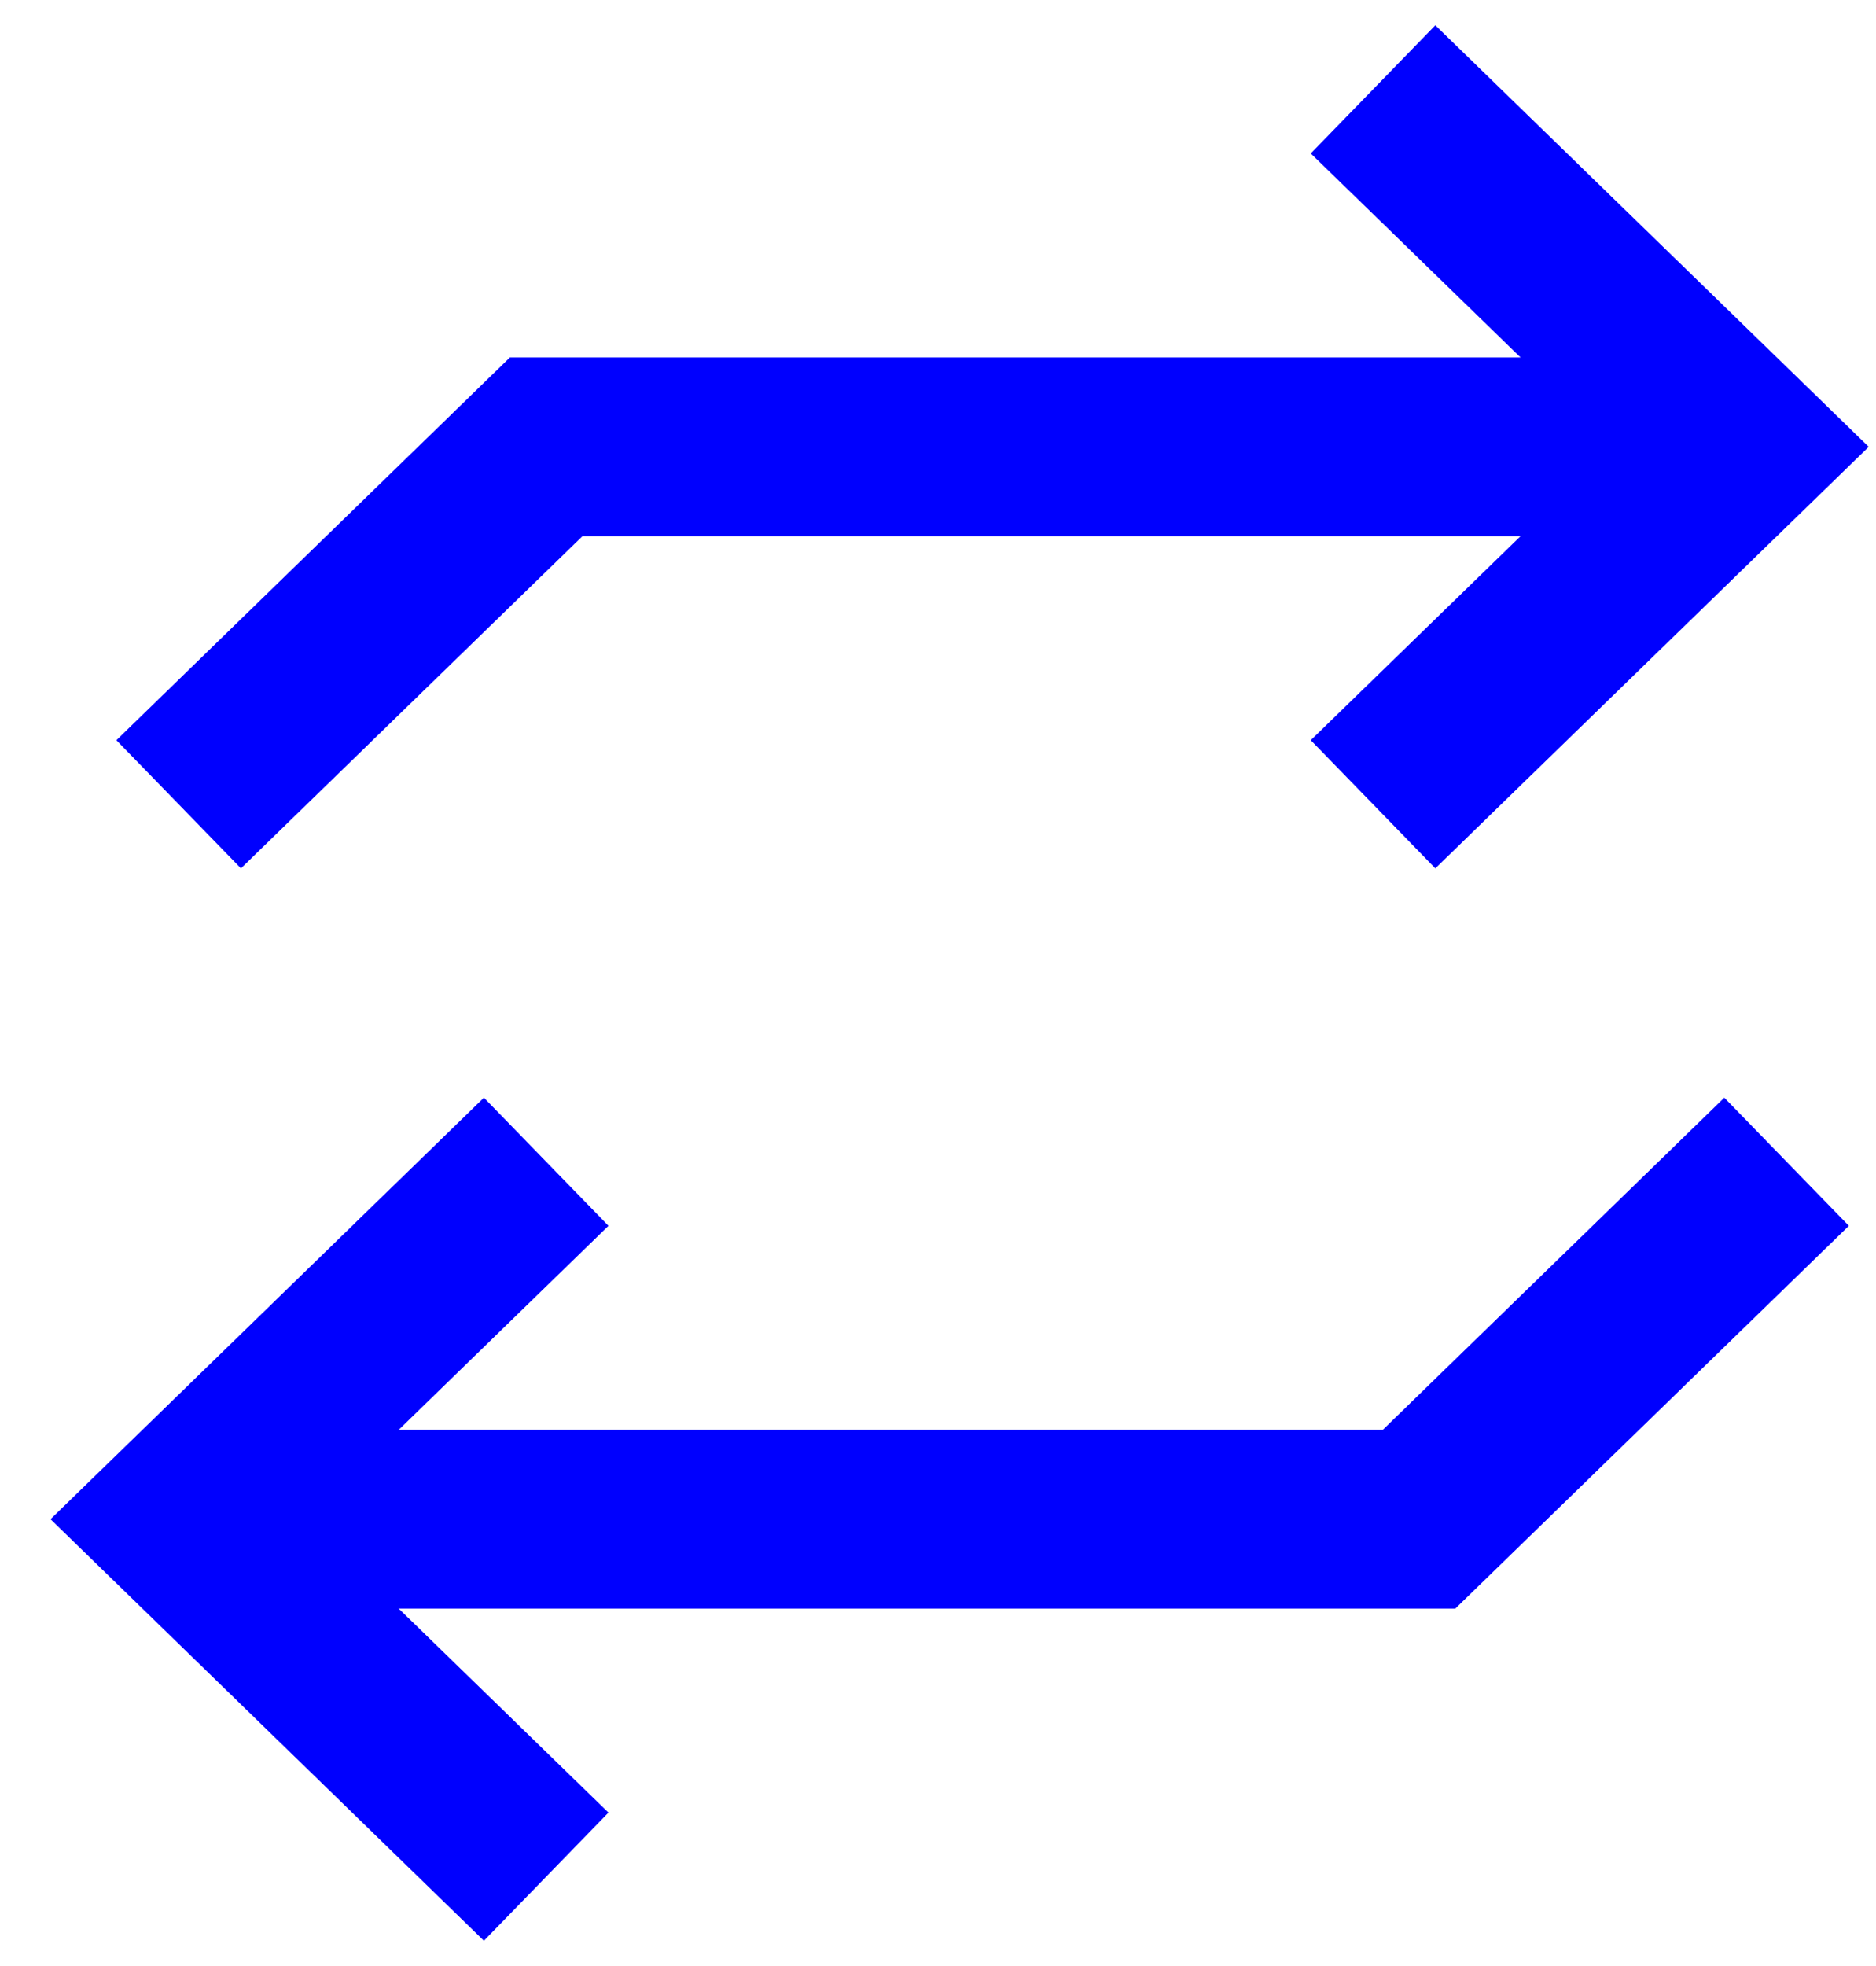 <svg width="21" height="22" viewBox="0 0 21 22" fill="none" xmlns="http://www.w3.org/2000/svg">
<path d="M19.999 13L15.885 17H2.514" stroke="#0000FE" stroke-width="2" stroke-miterlimit="16"/>
<path d="M6.114 13L2 17L6.114 21" stroke="#0000FE" stroke-width="2"/>
<path d="M2 9L6.114 5L18.971 5" stroke="#0000FE" stroke-width="2" stroke-miterlimit="16"/>
<path d="M15.37 9L19.484 5L15.37 1" stroke="#0000FE" stroke-width="2"/>
</svg>
